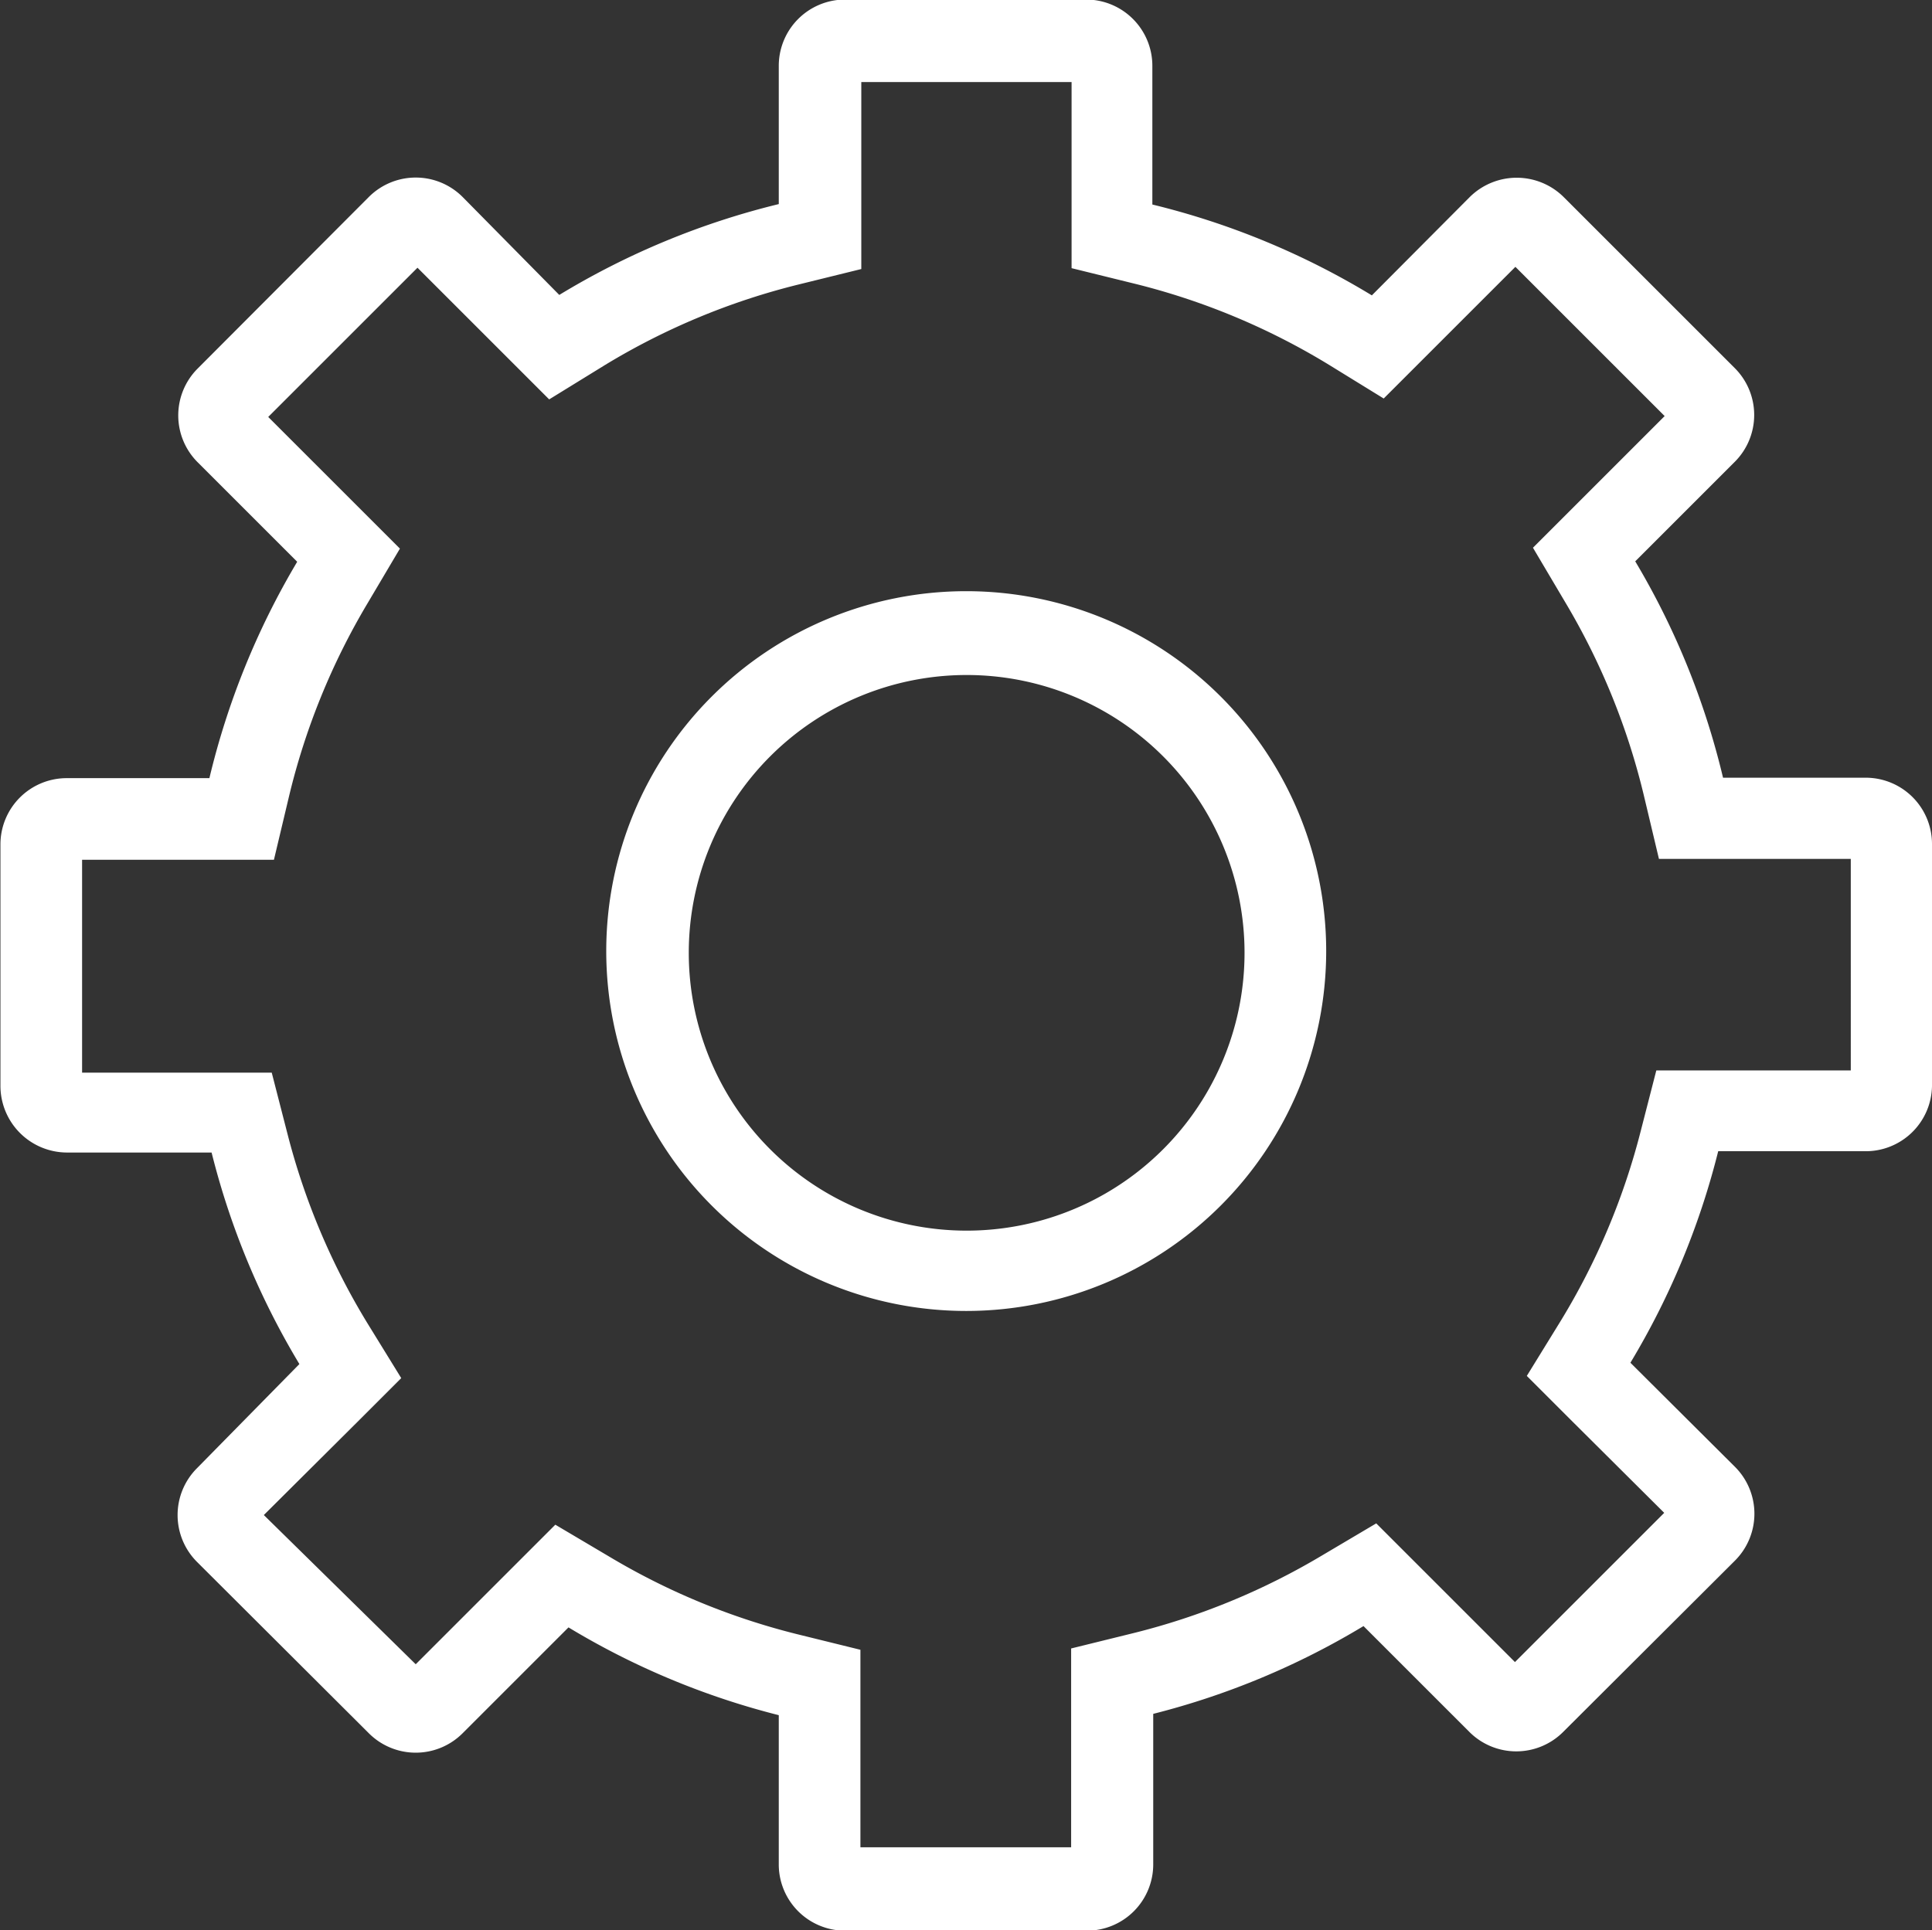 <svg id="レイヤー_1" data-name="レイヤー 1" xmlns="http://www.w3.org/2000/svg" viewBox="0 0 44.01 43.98"><rect x="0" y="0" width="44.01" height="43.98" fill="#333333" stroke="none"/><defs><style>.cls-1{fill:#fff;}</style></defs><title>icn_category_system</title><path id="楕円形_622" data-name="楕円形 622" class="cls-1" d="M24.4,1.88V6.12l1.42.35a15.74,15.74,0,0,1,4.44,1.85l1.25.77,1-1,2-2,3.4,3.4-2,2-1,1,.74,1.25a15.74,15.74,0,0,1,1.79,4.41l.34,1.43h4.37V24.4H37.72l-.36,1.4a15.75,15.75,0,0,1-1.82,4.31l-.77,1.25,1,1,2.13,2.12-3.4,3.4-2.16-2.16-1-1-1.25.74a15.81,15.81,0,0,1-4.28,1.76l-1.42.35v4.53H19.59V37.6l-1.42-.35a15.74,15.74,0,0,1-4.28-1.76l-1.25-.74-1,1L9.46,37.93,6,34.53l2.13-2.12,1-1-.77-1.25a15.78,15.78,0,0,1-1.82-4.31l-.36-1.4H1.86V19.6H6.23l.34-1.43a15.75,15.75,0,0,1,1.79-4.41l.74-1.25-1-1-2-2,3.4-3.4,2,2,1,1,1.25-.77a15.76,15.76,0,0,1,4.44-1.85l1.42-.35V1.88H24.4m-2.4,28a8.2,8.2,0,1,0-8.2-8.2,8.2,8.2,0,0,0,8.2,8.2M24.76,0H19.24a1.51,1.51,0,0,0-1.51,1.51V4.66a17.68,17.68,0,0,0-5,2.07L10.53,4.5a1.51,1.51,0,0,0-2.14,0L4.49,8.41a1.51,1.51,0,0,0,0,2.13l2.27,2.27a17.65,17.65,0,0,0-2,4.93H1.5A1.51,1.51,0,0,0,0,19.24v5.52A1.52,1.52,0,0,0,1.5,26.27H4.81a17.6,17.6,0,0,0,2,4.82L4.48,33.46a1.51,1.51,0,0,0,0,2.14l3.91,3.9a1.51,1.51,0,0,0,2.14,0l2.41-2.41a17.57,17.57,0,0,0,4.79,2v3.42A1.51,1.51,0,0,0,19.23,44h5.52a1.51,1.51,0,0,0,1.51-1.51V39.06a17.62,17.62,0,0,0,4.79-2l2.41,2.41a1.51,1.51,0,0,0,2.14,0l3.91-3.9a1.51,1.51,0,0,0,0-2.14l-2.38-2.37a17.63,17.63,0,0,0,2-4.82h3.32A1.51,1.51,0,0,0,44,24.76V19.24a1.51,1.51,0,0,0-1.51-1.51H39.24a17.57,17.57,0,0,0-2-4.93l2.27-2.27a1.51,1.51,0,0,0,0-2.13l-3.9-3.9a1.52,1.52,0,0,0-2.14,0L31.24,6.74a17.66,17.66,0,0,0-5-2.07V1.52A1.51,1.51,0,0,0,24.76,0h0ZM22,28.05a6.33,6.33,0,1,1,6.34-6.33A6.33,6.33,0,0,1,22,28.05Z" transform="translate(0.01 -0.01)"/></svg>